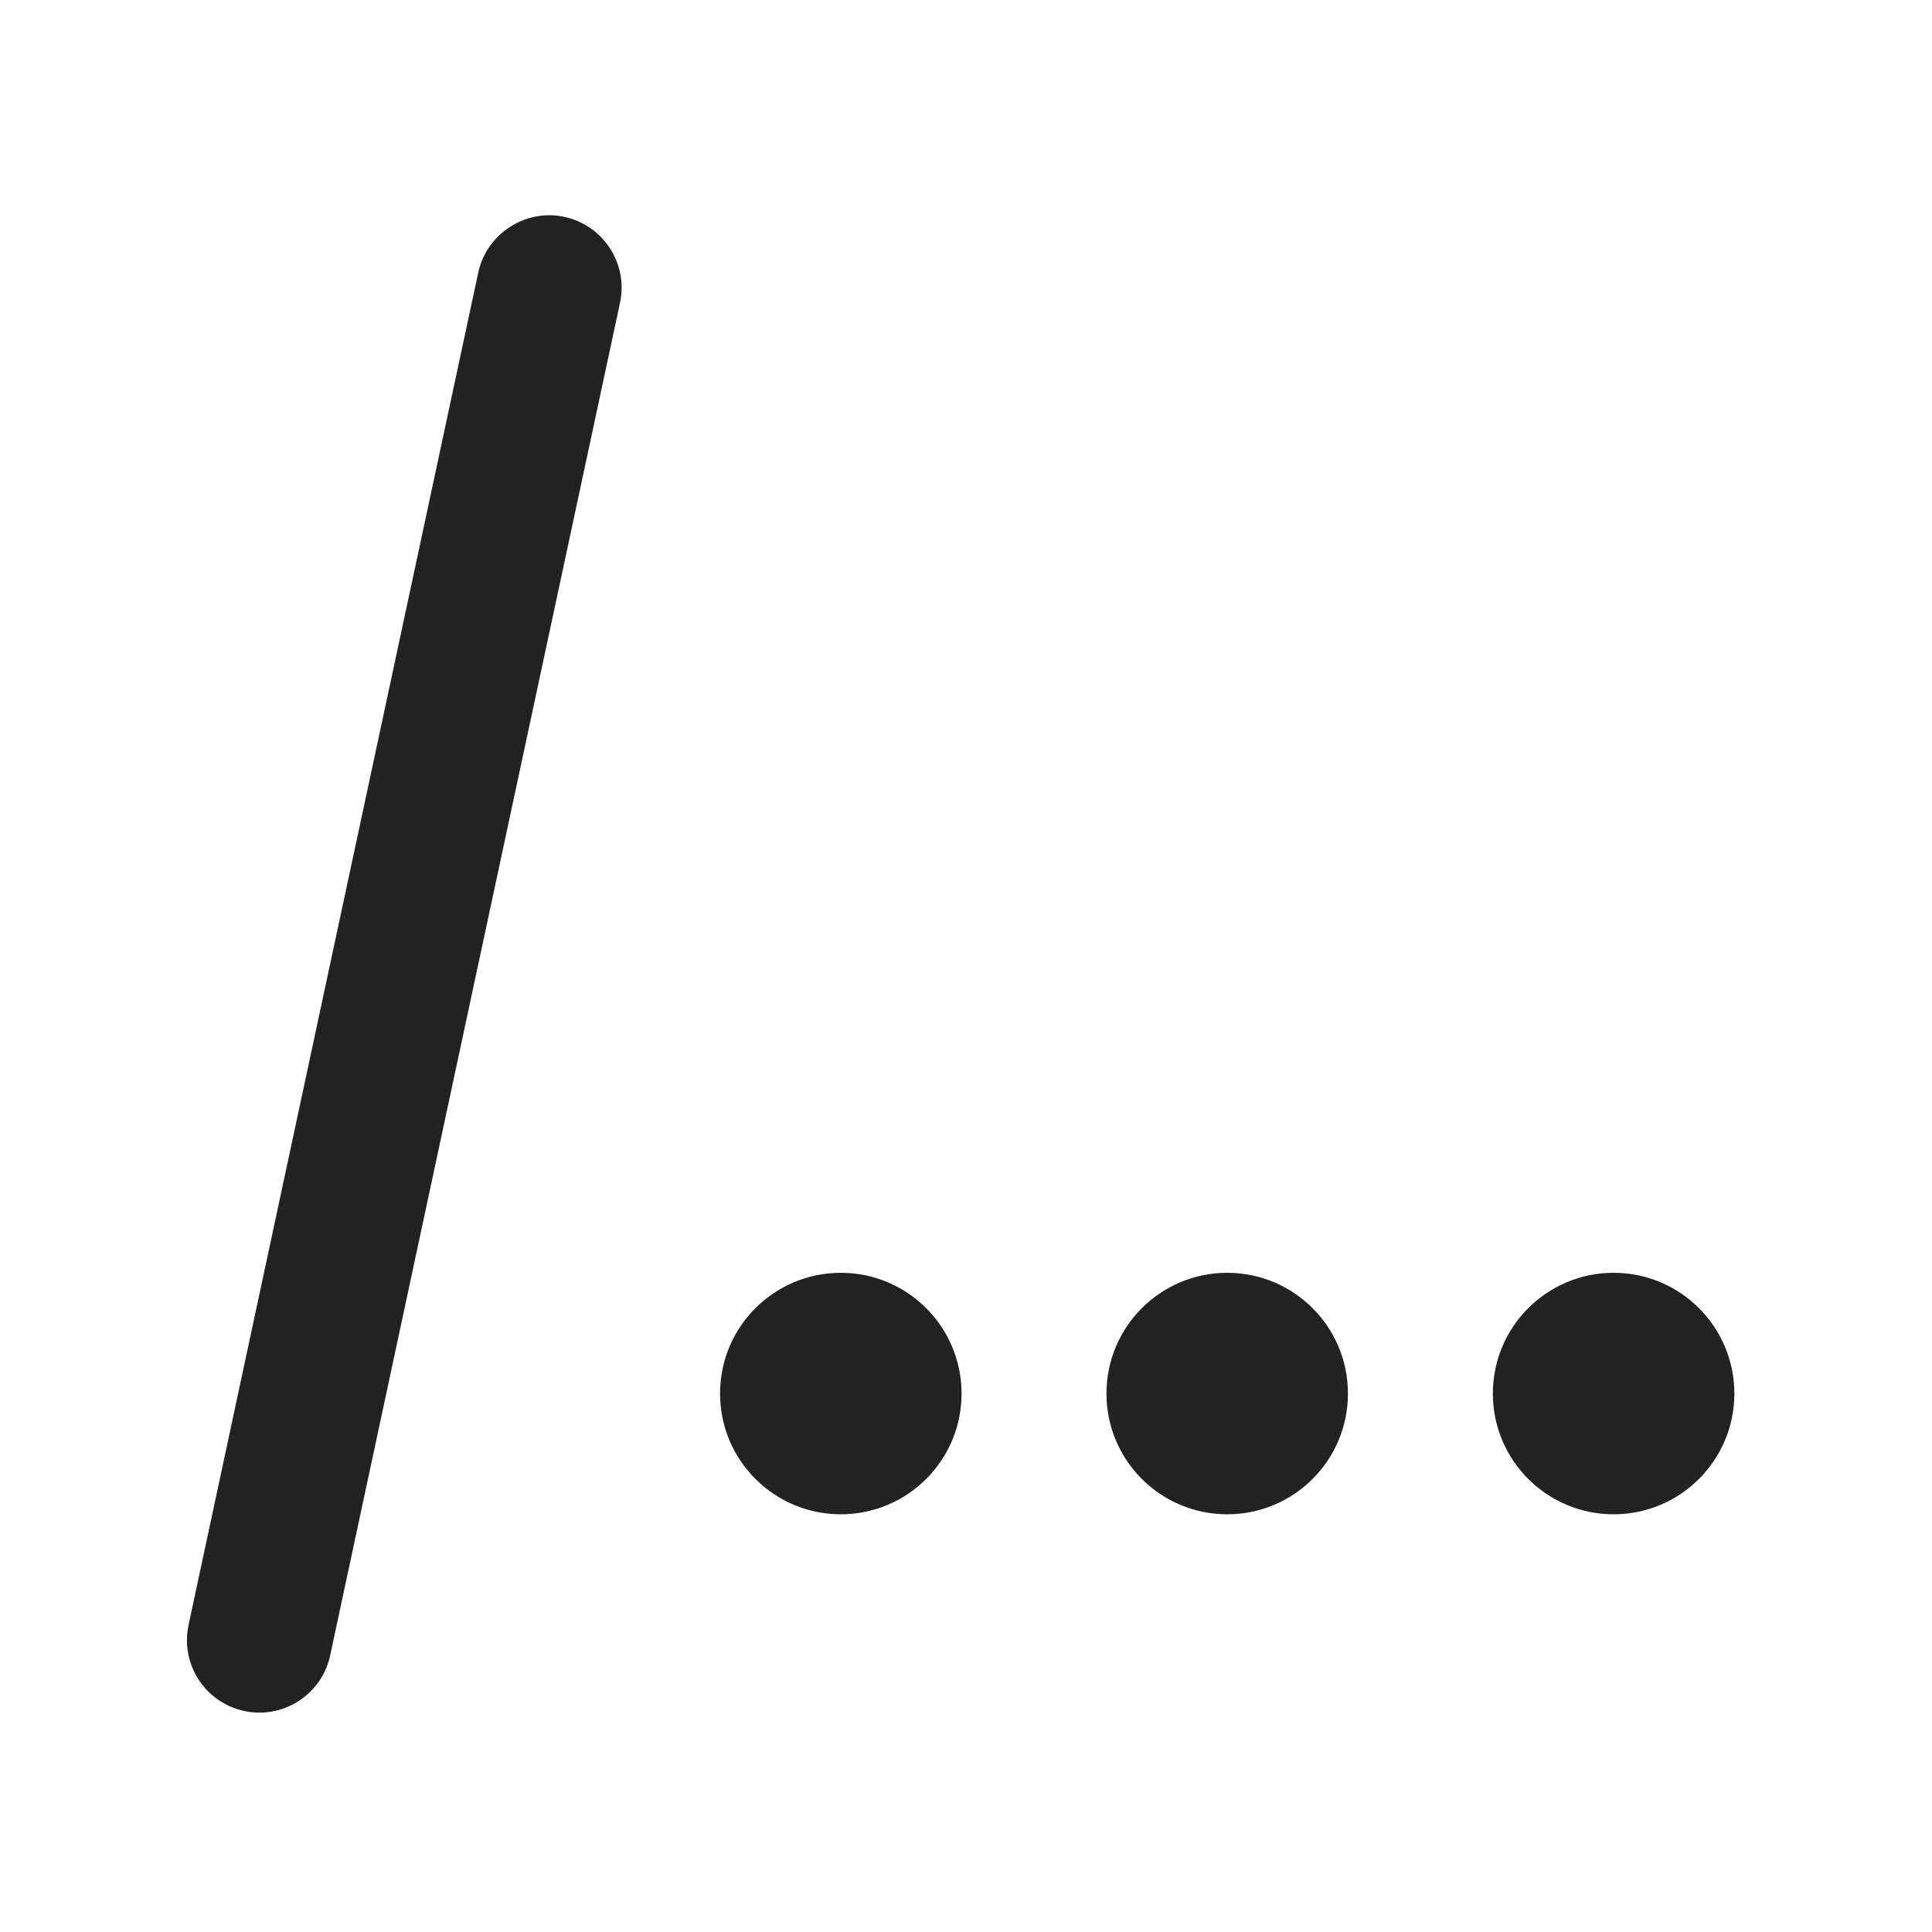 <?xml version="1.0" encoding="UTF-8"?>
<svg id="e" data-name="ICONS" xmlns="http://www.w3.org/2000/svg" width="20" height="20" viewBox="0 0 20 20">
  <circle cx="16.704" cy="14.426" r="1.25" fill="#222"/>
  <circle cx="12.704" cy="14.426" r="1.25" fill="#222"/>
  <circle cx="8.704" cy="14.426" r="1.25" fill="#222"/>
  <path d="M2.686,17.729c-.053,0-.105-.005-.158-.017-.405-.087-.663-.485-.576-.891L4.951,2.821c.087-.405.493-.663.891-.576.405.087.663.485.576.891l-3,14c-.075.352-.387.593-.732.593Z" fill="#222"/>
</svg>
